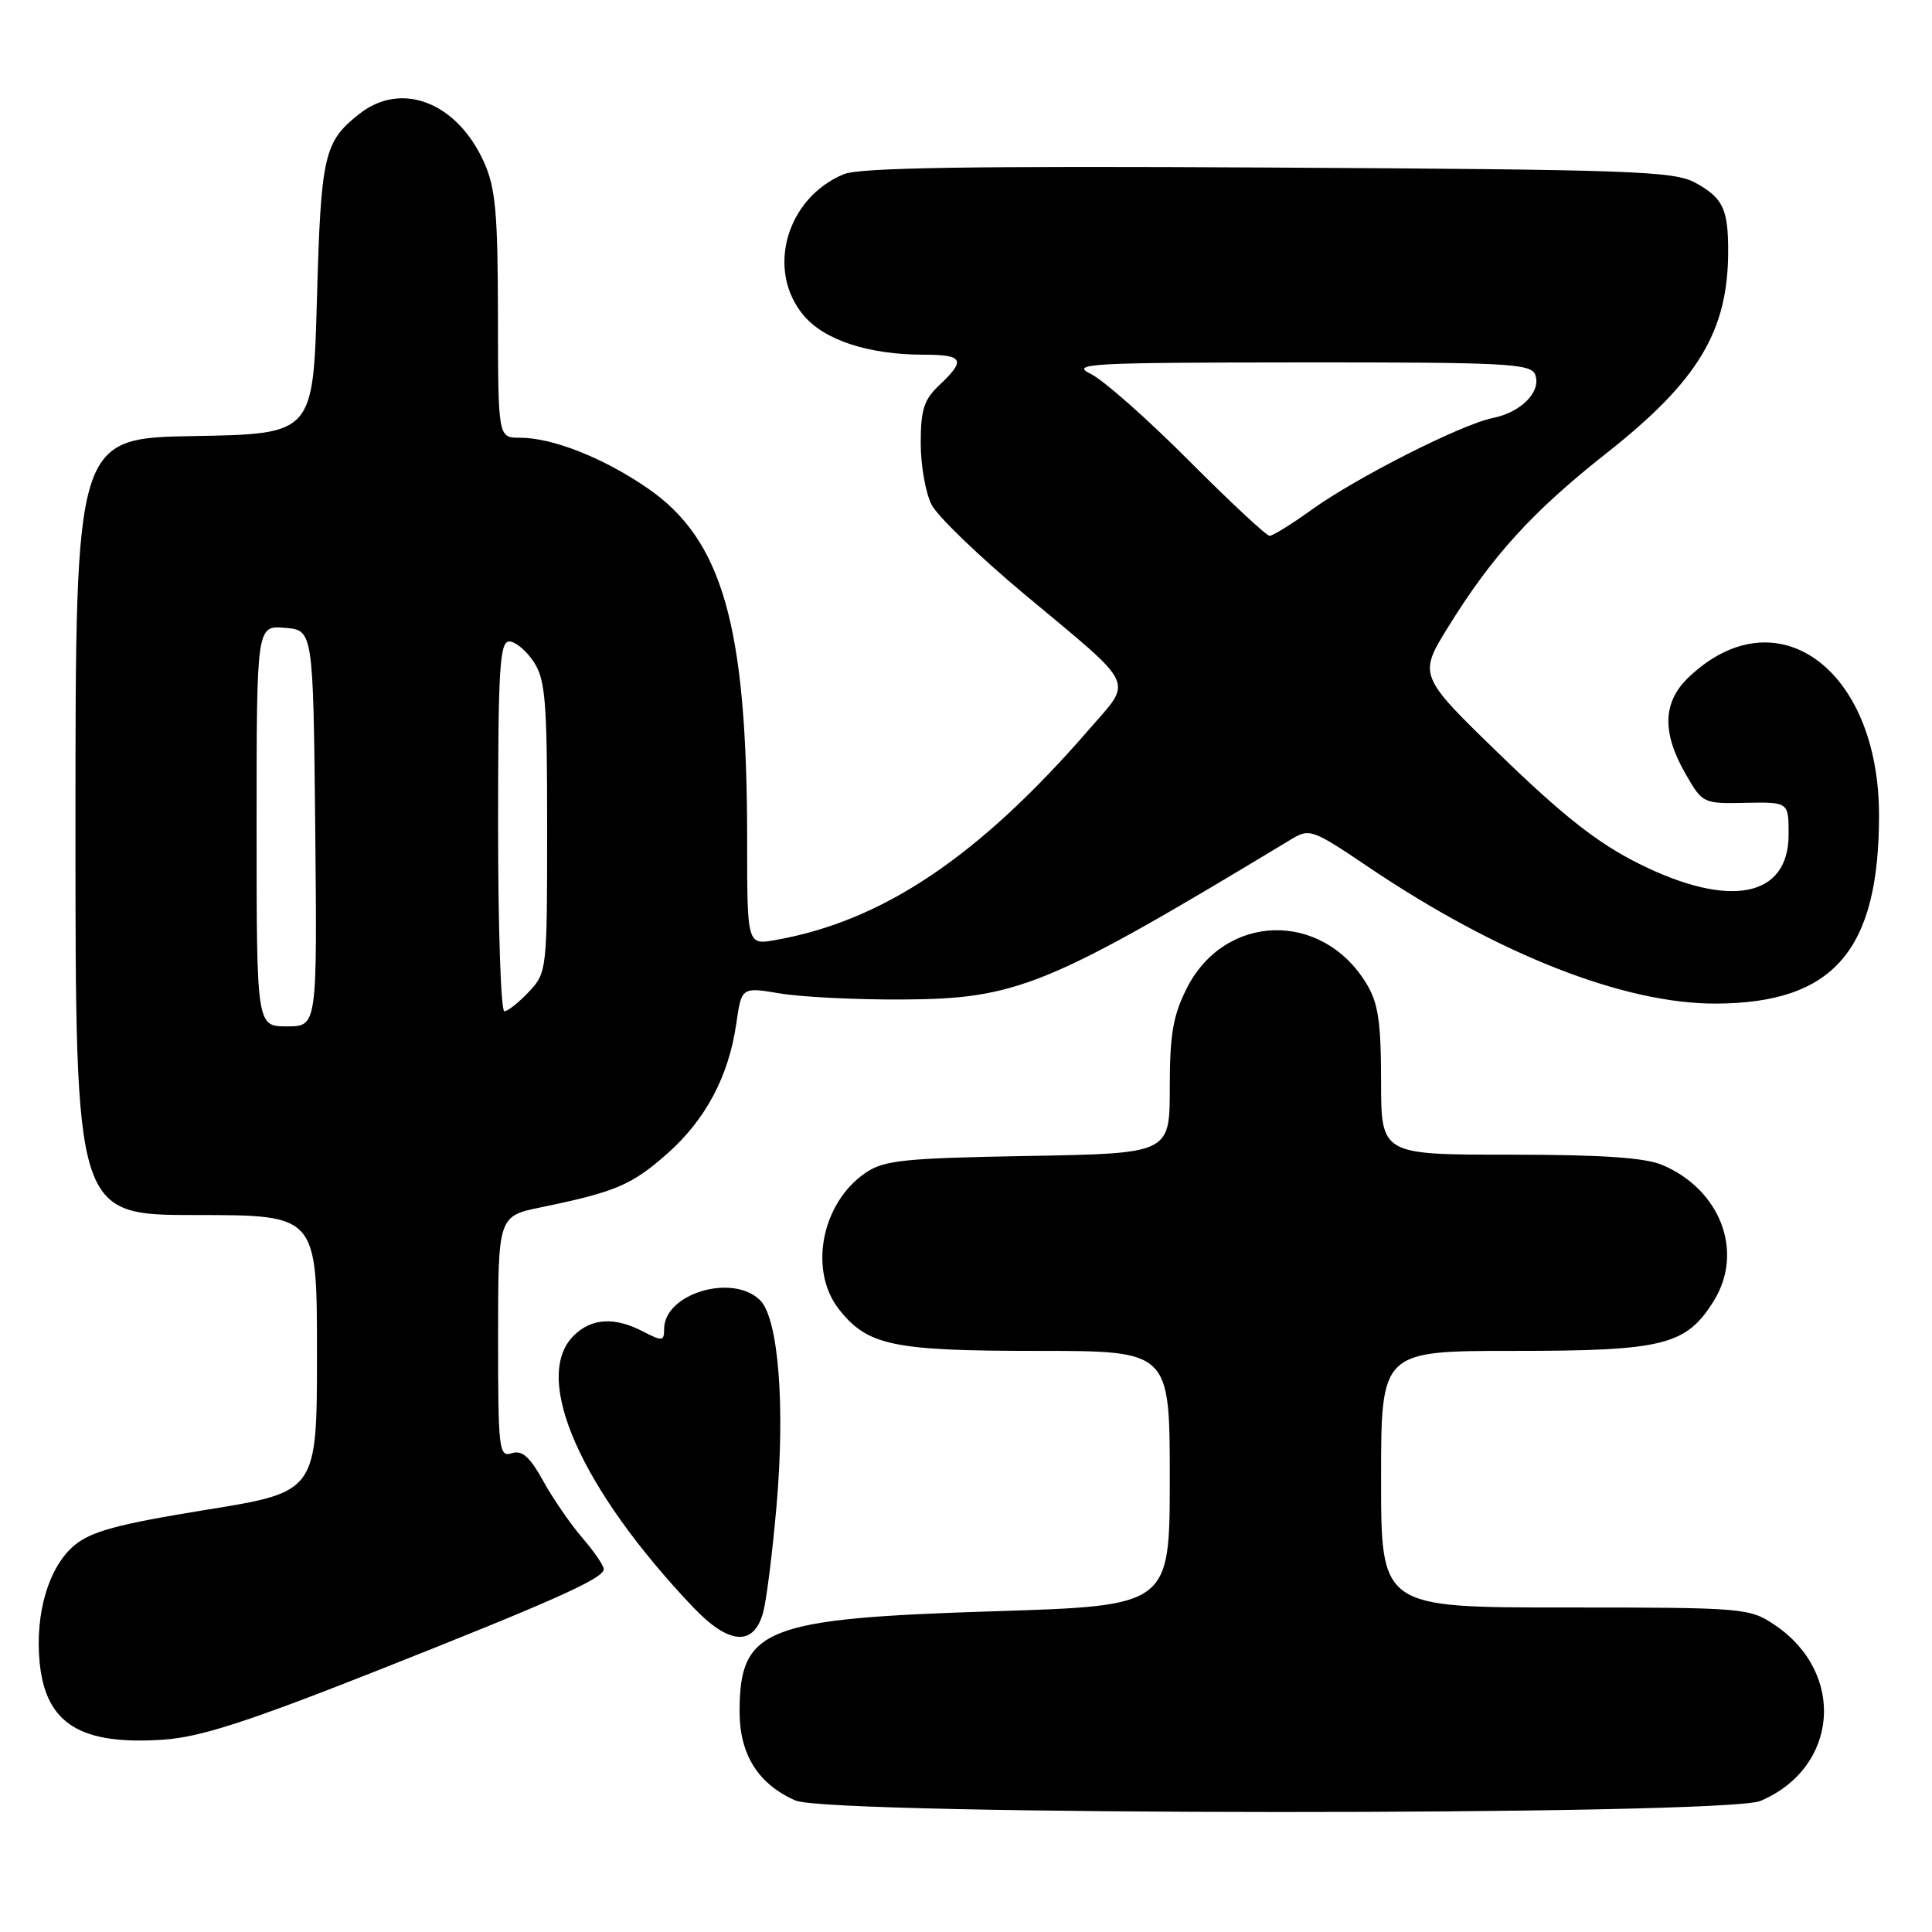 <?xml version="1.0" encoding="UTF-8" standalone="no"?>
<!DOCTYPE svg PUBLIC "-//W3C//DTD SVG 1.1//EN" "http://www.w3.org/Graphics/SVG/1.1/DTD/svg11.dtd" >
<svg xmlns="http://www.w3.org/2000/svg" xmlns:xlink="http://www.w3.org/1999/xlink" version="1.1" viewBox="0 0 256 256">
 <g >
 <path fill="currentColor"
d=" M 233.28 238.63 C 243.65 234.21 244.63 221.64 235.10 215.27 C 231.80 213.07 231.00 213.00 207.35 213.00 C 183.00 213.00 183.00 213.00 183.00 196.00 C 183.00 179.00 183.00 179.00 200.60 179.00 C 220.49 179.00 223.44 178.26 227.11 172.33 C 231.10 165.86 227.98 157.65 220.28 154.37 C 217.98 153.39 212.23 153.00 200.03 153.00 C 183.00 153.00 183.00 153.00 183.00 143.25 C 182.99 135.35 182.62 132.89 181.04 130.30 C 175.15 120.63 162.28 120.99 157.25 130.96 C 155.43 134.57 155.00 137.09 155.00 144.13 C 155.00 152.84 155.00 152.84 136.25 153.17 C 119.82 153.46 117.15 153.73 114.70 155.40 C 108.86 159.36 107.11 168.33 111.17 173.49 C 114.96 178.30 118.28 179.00 137.47 179.00 C 155.00 179.00 155.00 179.00 155.00 195.88 C 155.00 212.77 155.00 212.77 131.75 213.50 C 101.27 214.46 98.00 215.75 98.00 226.83 C 98.00 232.49 100.49 236.44 105.42 238.58 C 110.01 240.58 228.60 240.62 233.28 238.63 Z  M 49.21 221.67 C 73.28 212.15 80.00 209.16 80.00 207.92 C 80.00 207.45 78.73 205.59 77.17 203.78 C 75.61 201.98 73.27 198.58 71.98 196.24 C 70.20 193.02 69.18 192.12 67.81 192.56 C 66.11 193.10 66.00 192.13 66.00 177.14 C 66.00 161.14 66.00 161.14 71.75 159.96 C 81.53 157.94 83.68 157.03 88.33 152.94 C 93.48 148.41 96.55 142.65 97.56 135.64 C 98.26 130.78 98.26 130.78 103.38 131.64 C 106.20 132.11 113.45 132.47 119.50 132.44 C 134.82 132.36 138.80 130.72 171.06 111.23 C 173.53 109.74 173.88 109.86 181.33 114.89 C 198.47 126.45 215.17 133.02 227.36 132.98 C 242.95 132.93 248.99 125.95 248.98 108.00 C 248.97 88.55 235.34 78.69 223.75 89.75 C 220.32 93.02 220.19 97.03 223.32 102.50 C 225.59 106.46 225.66 106.50 231.30 106.38 C 237.00 106.27 237.00 106.27 237.00 110.58 C 237.00 118.94 229.16 120.45 217.10 114.41 C 211.73 111.73 207.16 108.14 198.92 100.16 C 187.91 89.50 187.91 89.50 191.94 83.00 C 197.77 73.59 203.08 67.77 212.94 59.99 C 225.00 50.48 228.98 43.87 228.99 33.33 C 229.00 27.69 228.30 26.22 224.63 24.21 C 221.81 22.67 216.28 22.47 168.08 22.20 C 128.73 21.98 113.90 22.21 111.81 23.08 C 104.19 26.23 101.46 35.83 106.49 41.80 C 109.25 45.09 115.13 47.00 122.44 47.00 C 127.65 47.00 128.01 47.70 124.50 51.00 C 122.43 52.94 122.00 54.28 122.00 58.72 C 122.00 61.68 122.65 65.36 123.45 66.89 C 124.24 68.43 129.77 73.75 135.72 78.72 C 150.82 91.32 150.15 89.90 144.23 96.74 C 129.67 113.52 116.95 122.06 102.75 124.56 C 99.00 125.22 99.00 125.22 99.00 111.34 C 99.00 82.92 95.76 71.50 85.75 64.65 C 79.88 60.63 73.20 58.00 68.87 58.00 C 66.00 58.00 66.00 58.00 65.98 41.75 C 65.96 28.10 65.66 24.85 64.10 21.42 C 60.52 13.53 53.19 10.71 47.63 15.08 C 42.93 18.78 42.53 20.51 42.00 39.50 C 41.50 57.50 41.50 57.50 25.75 57.78 C 10.00 58.05 10.00 58.05 10.00 109.53 C 10.00 161.00 10.00 161.00 26.00 161.00 C 42.00 161.00 42.00 161.00 42.00 179.34 C 42.00 197.69 42.00 197.69 27.31 200.06 C 15.53 201.97 12.08 202.91 9.83 204.79 C 6.45 207.64 4.63 213.78 5.25 220.25 C 6.03 228.41 10.64 231.28 21.71 230.51 C 26.49 230.18 32.79 228.15 49.21 221.67 Z  M 101.14 213.58 C 101.57 211.97 102.36 205.67 102.89 199.58 C 104.06 186.27 103.14 174.72 100.73 172.30 C 97.10 168.68 88.00 171.39 88.00 176.10 C 88.00 177.72 87.76 177.76 85.25 176.45 C 81.44 174.46 78.36 174.64 76.00 177.00 C 70.44 182.56 76.94 197.29 91.86 212.98 C 96.62 217.98 99.92 218.19 101.14 213.58 Z  M 34.00 109.44 C 34.00 82.88 34.00 82.88 37.75 83.19 C 41.50 83.50 41.50 83.50 41.77 109.75 C 42.03 136.00 42.03 136.00 38.02 136.00 C 34.00 136.00 34.00 136.00 34.00 109.44 Z  M 66.00 109.50 C 66.00 88.56 66.21 85.00 67.48 85.00 C 68.29 85.00 69.75 86.22 70.73 87.71 C 72.27 90.06 72.50 92.92 72.50 109.63 C 72.50 128.58 72.47 128.87 70.08 131.42 C 68.74 132.84 67.28 134.00 66.83 134.00 C 66.37 134.00 66.00 122.97 66.00 109.50 Z  M 157.52 61.02 C 152.06 55.54 146.22 50.37 144.54 49.55 C 141.77 48.18 144.19 48.04 172.14 48.02 C 199.67 48.00 202.85 48.17 203.42 49.64 C 204.27 51.87 201.58 54.63 197.83 55.38 C 193.68 56.21 179.80 63.24 173.83 67.52 C 171.17 69.44 168.65 71.00 168.23 71.00 C 167.81 71.00 162.99 66.51 157.52 61.02 Z "/>
</g>
</svg>